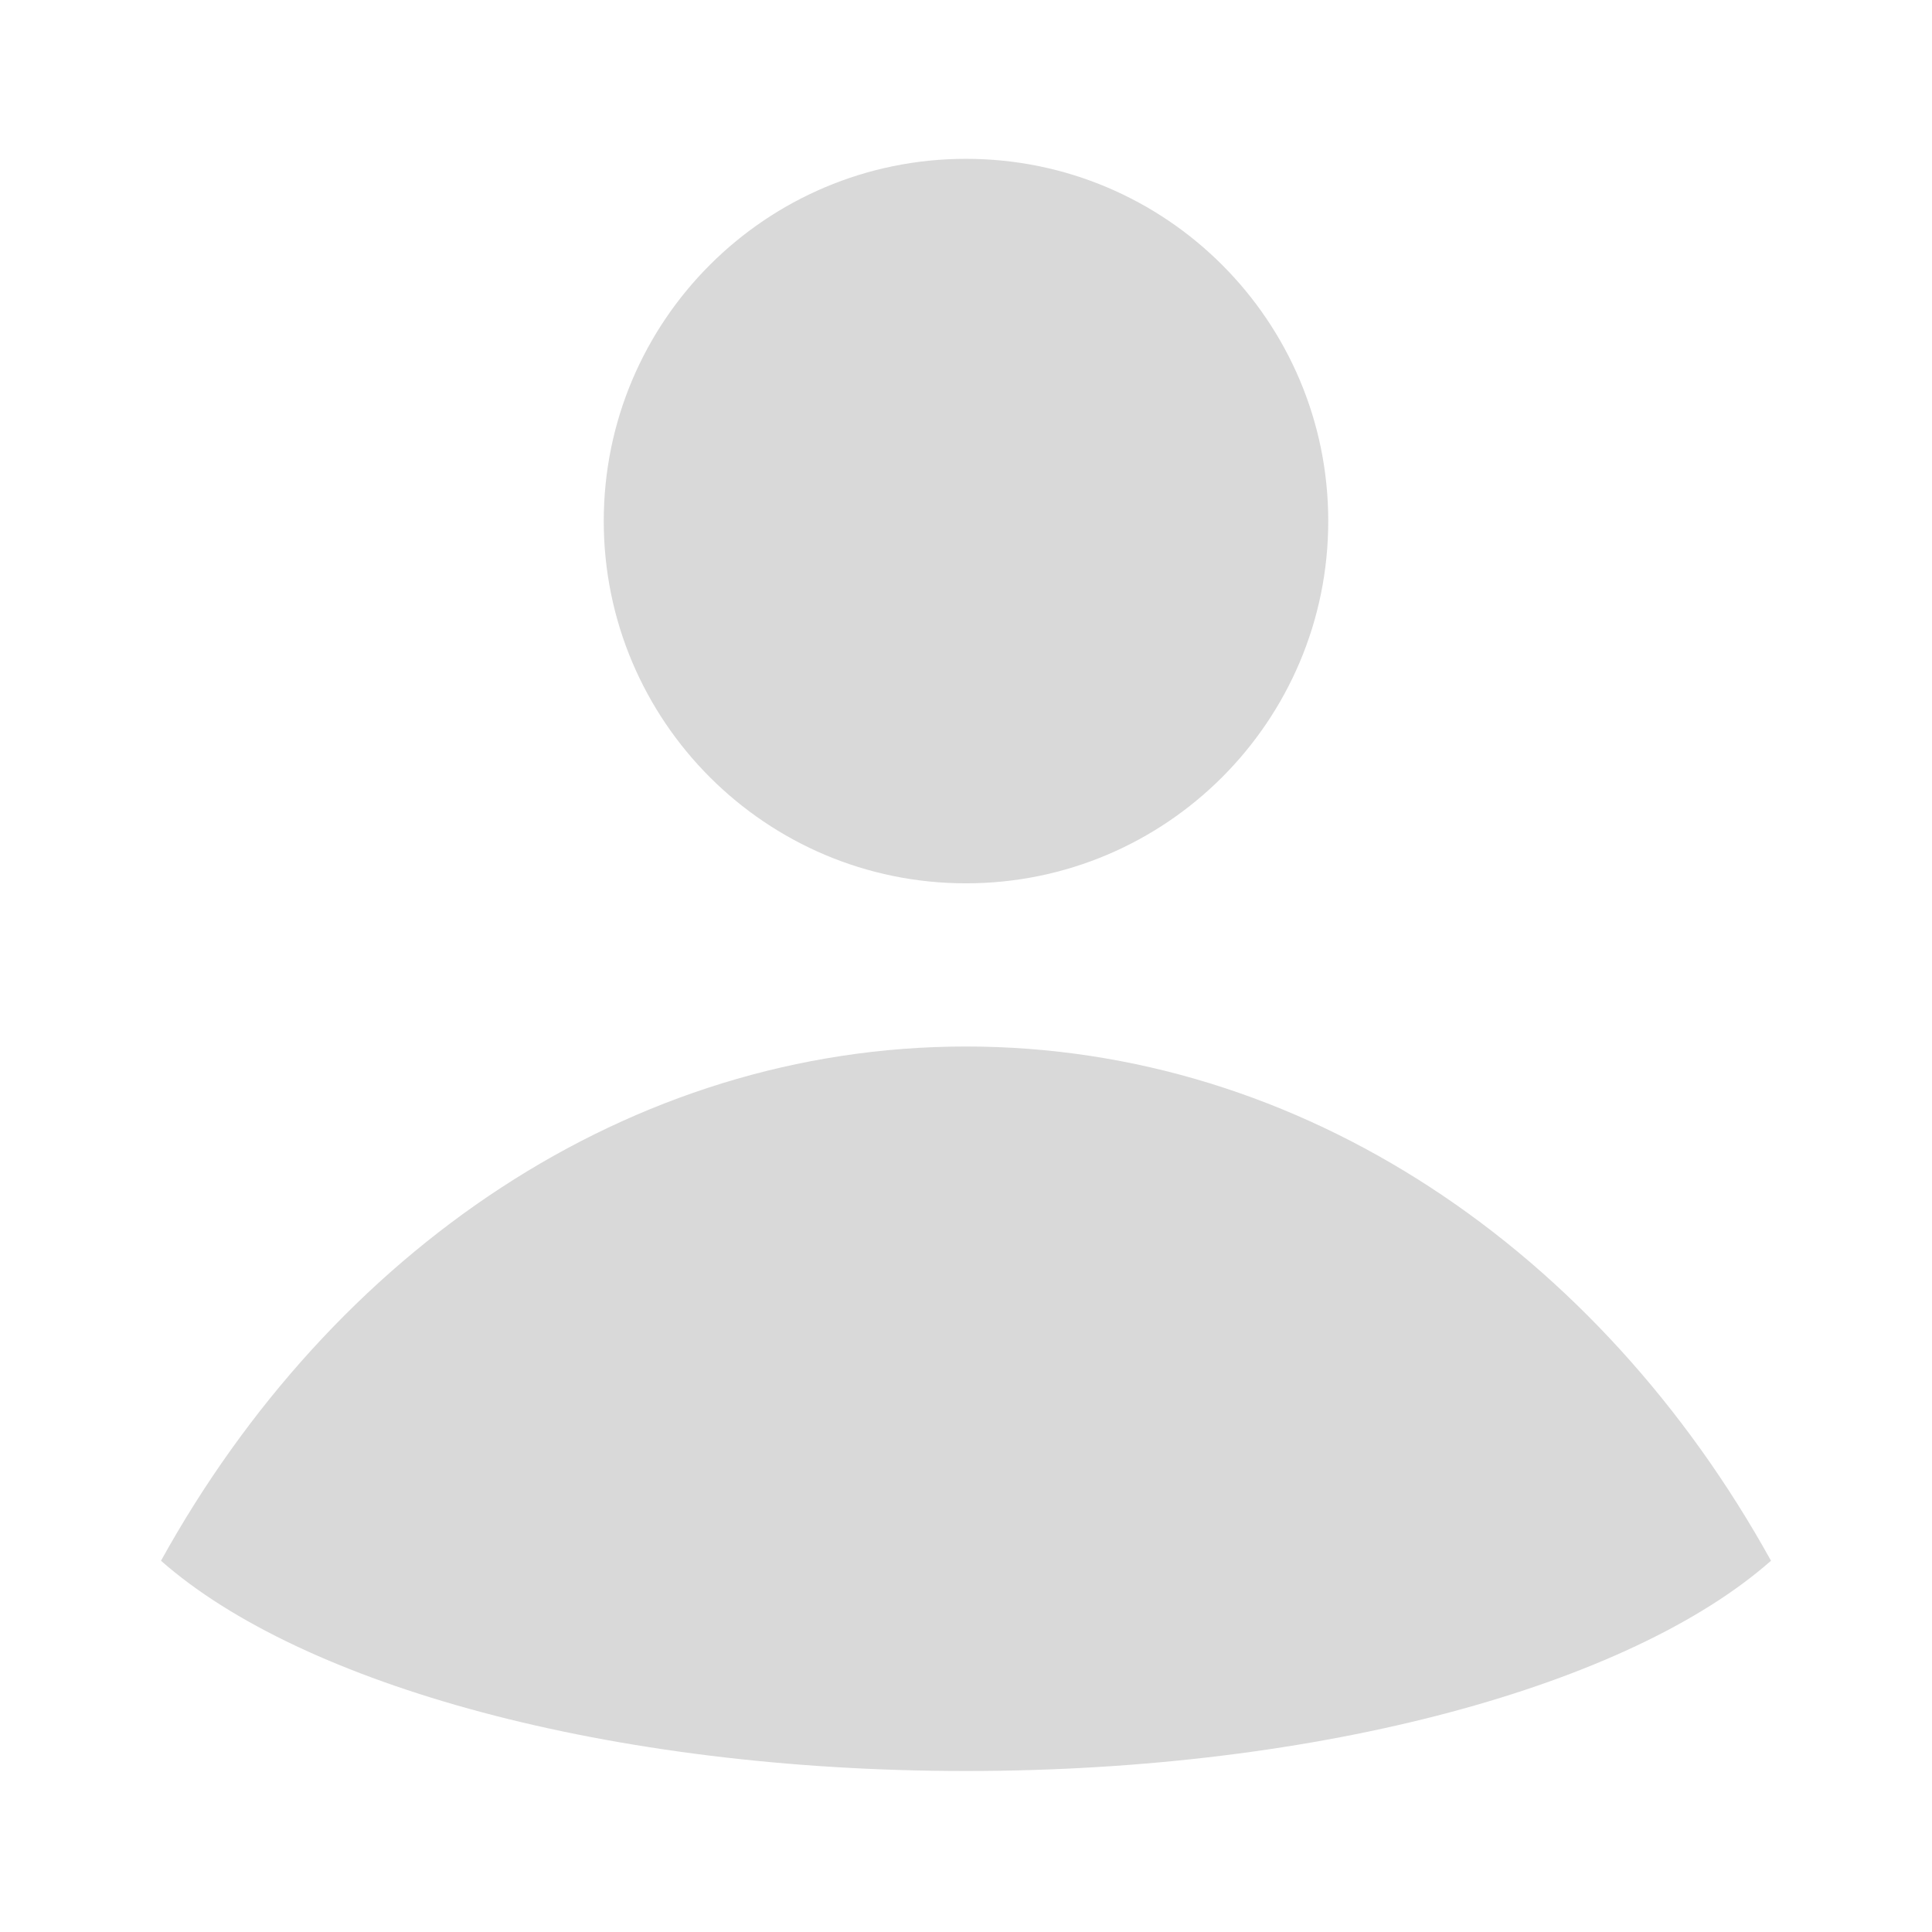 <svg width="24" height="24" viewBox="0 0 24 24" fill="none" xmlns="http://www.w3.org/2000/svg">
<path d="M16.5 6.473C16.5 8.958 14.485 10.973 12 10.973C9.515 10.973 7.5 8.958 7.5 6.473C7.5 3.987 9.515 1.973 12 1.973C14.485 1.973 16.5 3.987 16.5 6.473Z" fill="#D9D9D9"/>
<path d="M22 19.388C19.871 15.542 16.187 13 12 13C7.813 13 4.129 15.542 2 19.388C3.747 20.93 7.568 22 12 22C16.432 22 20.253 20.93 22 19.388Z" fill="#D9D9D9"/>
</svg>
